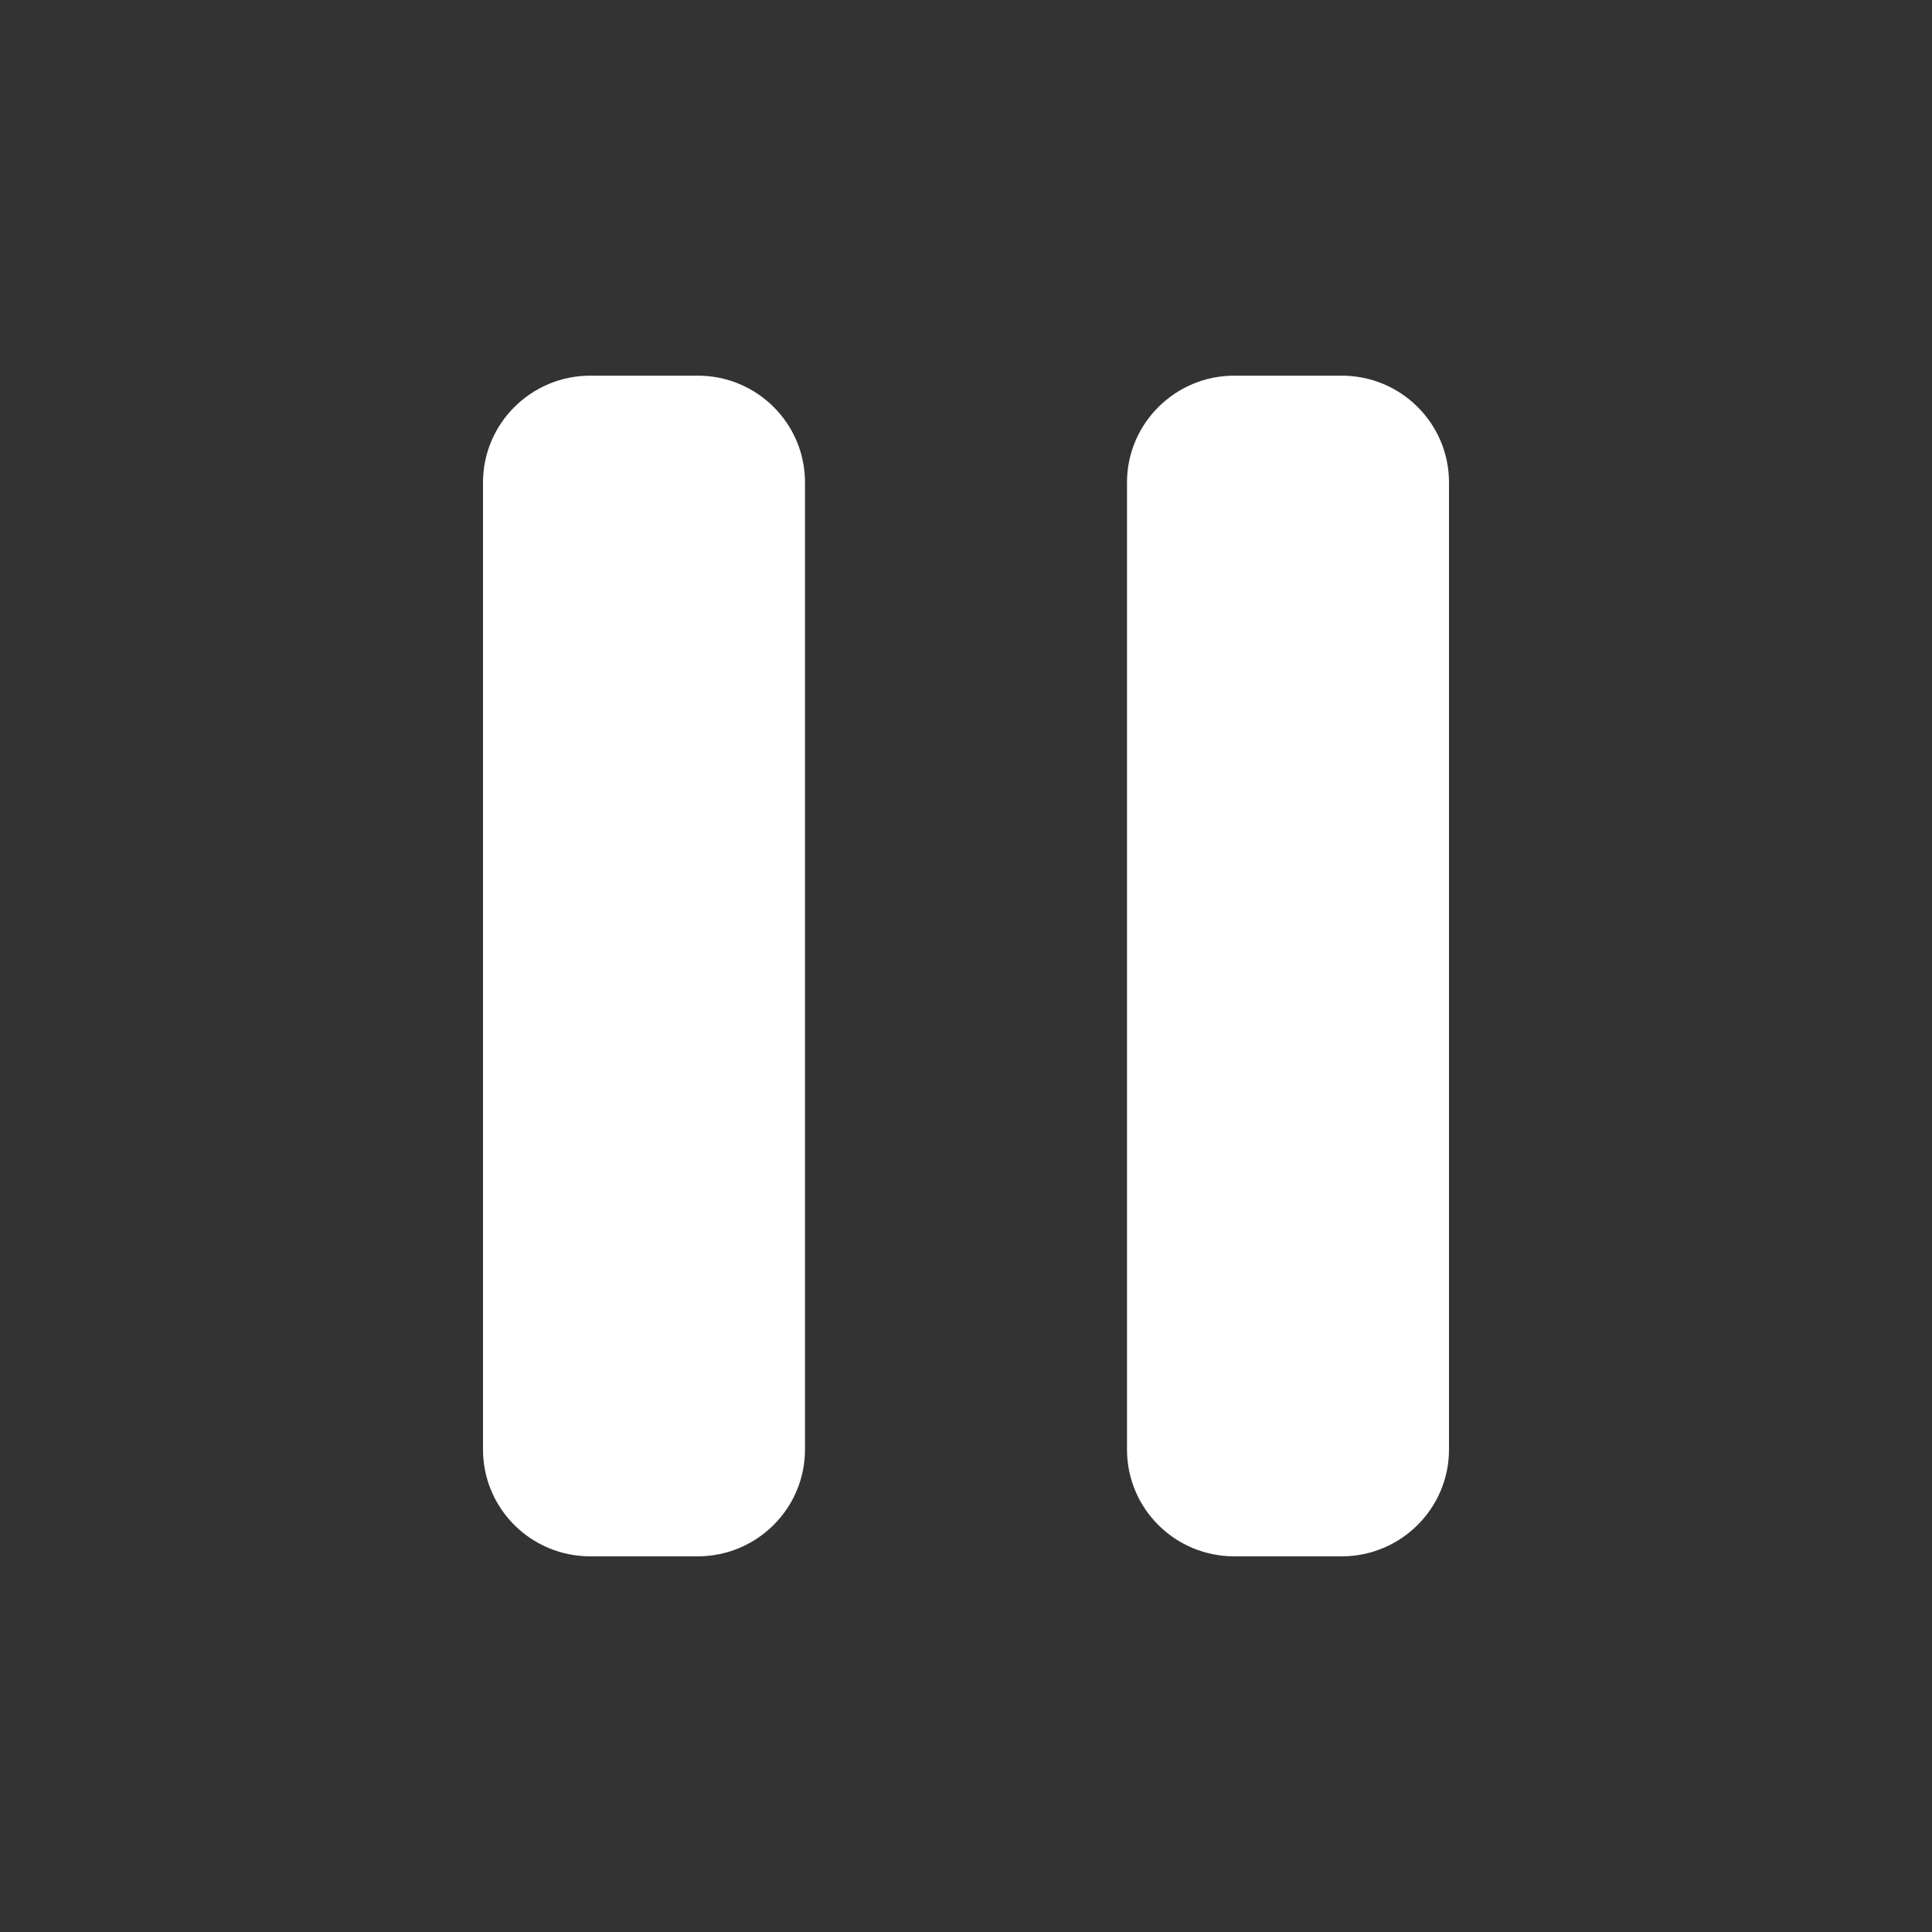 <?xml version="1.0" encoding="UTF-8"?>
<svg width="36px" height="36px" viewBox="0 0 36 36" version="1.1" xmlns="http://www.w3.org/2000/svg" xmlns:xlink="http://www.w3.org/1999/xlink">
    <rect x="0" y="0" width="36" height="36" fill="#333333" stroke="none"/>
    <!-- Generator: Sketch 45.1 (43504) - http://www.bohemiancoding.com/sketch -->
    <title>audio-pause</title>
    <desc>Created with Sketch.</desc>
    <defs></defs>
    <g id="Audio-Recording-3" stroke="none" stroke-width="1" fill="none" fill-rule="evenodd">
        <path d="M9,8.991 C9,7.891 9.898,7 10.998,7 L13.002,7 C14.106,7 15,7.89 15,8.991 L15,27.009 C15,28.109 14.102,29 13.002,29 L10.998,29 C9.894,29 9,28.11 9,27.009 L9,8.991 Z M21,8.991 C21,7.891 21.898,7 22.998,7 L25.002,7 C26.106,7 27,7.89 27,8.991 L27,27.009 C27,28.109 26.102,29 25.002,29 L22.998,29 C21.894,29 21,28.11 21,27.009 L21,8.991 Z" id="Combined-Shape-Copy-3" fill="#FFFFFF"></path>
    </g>
</svg>